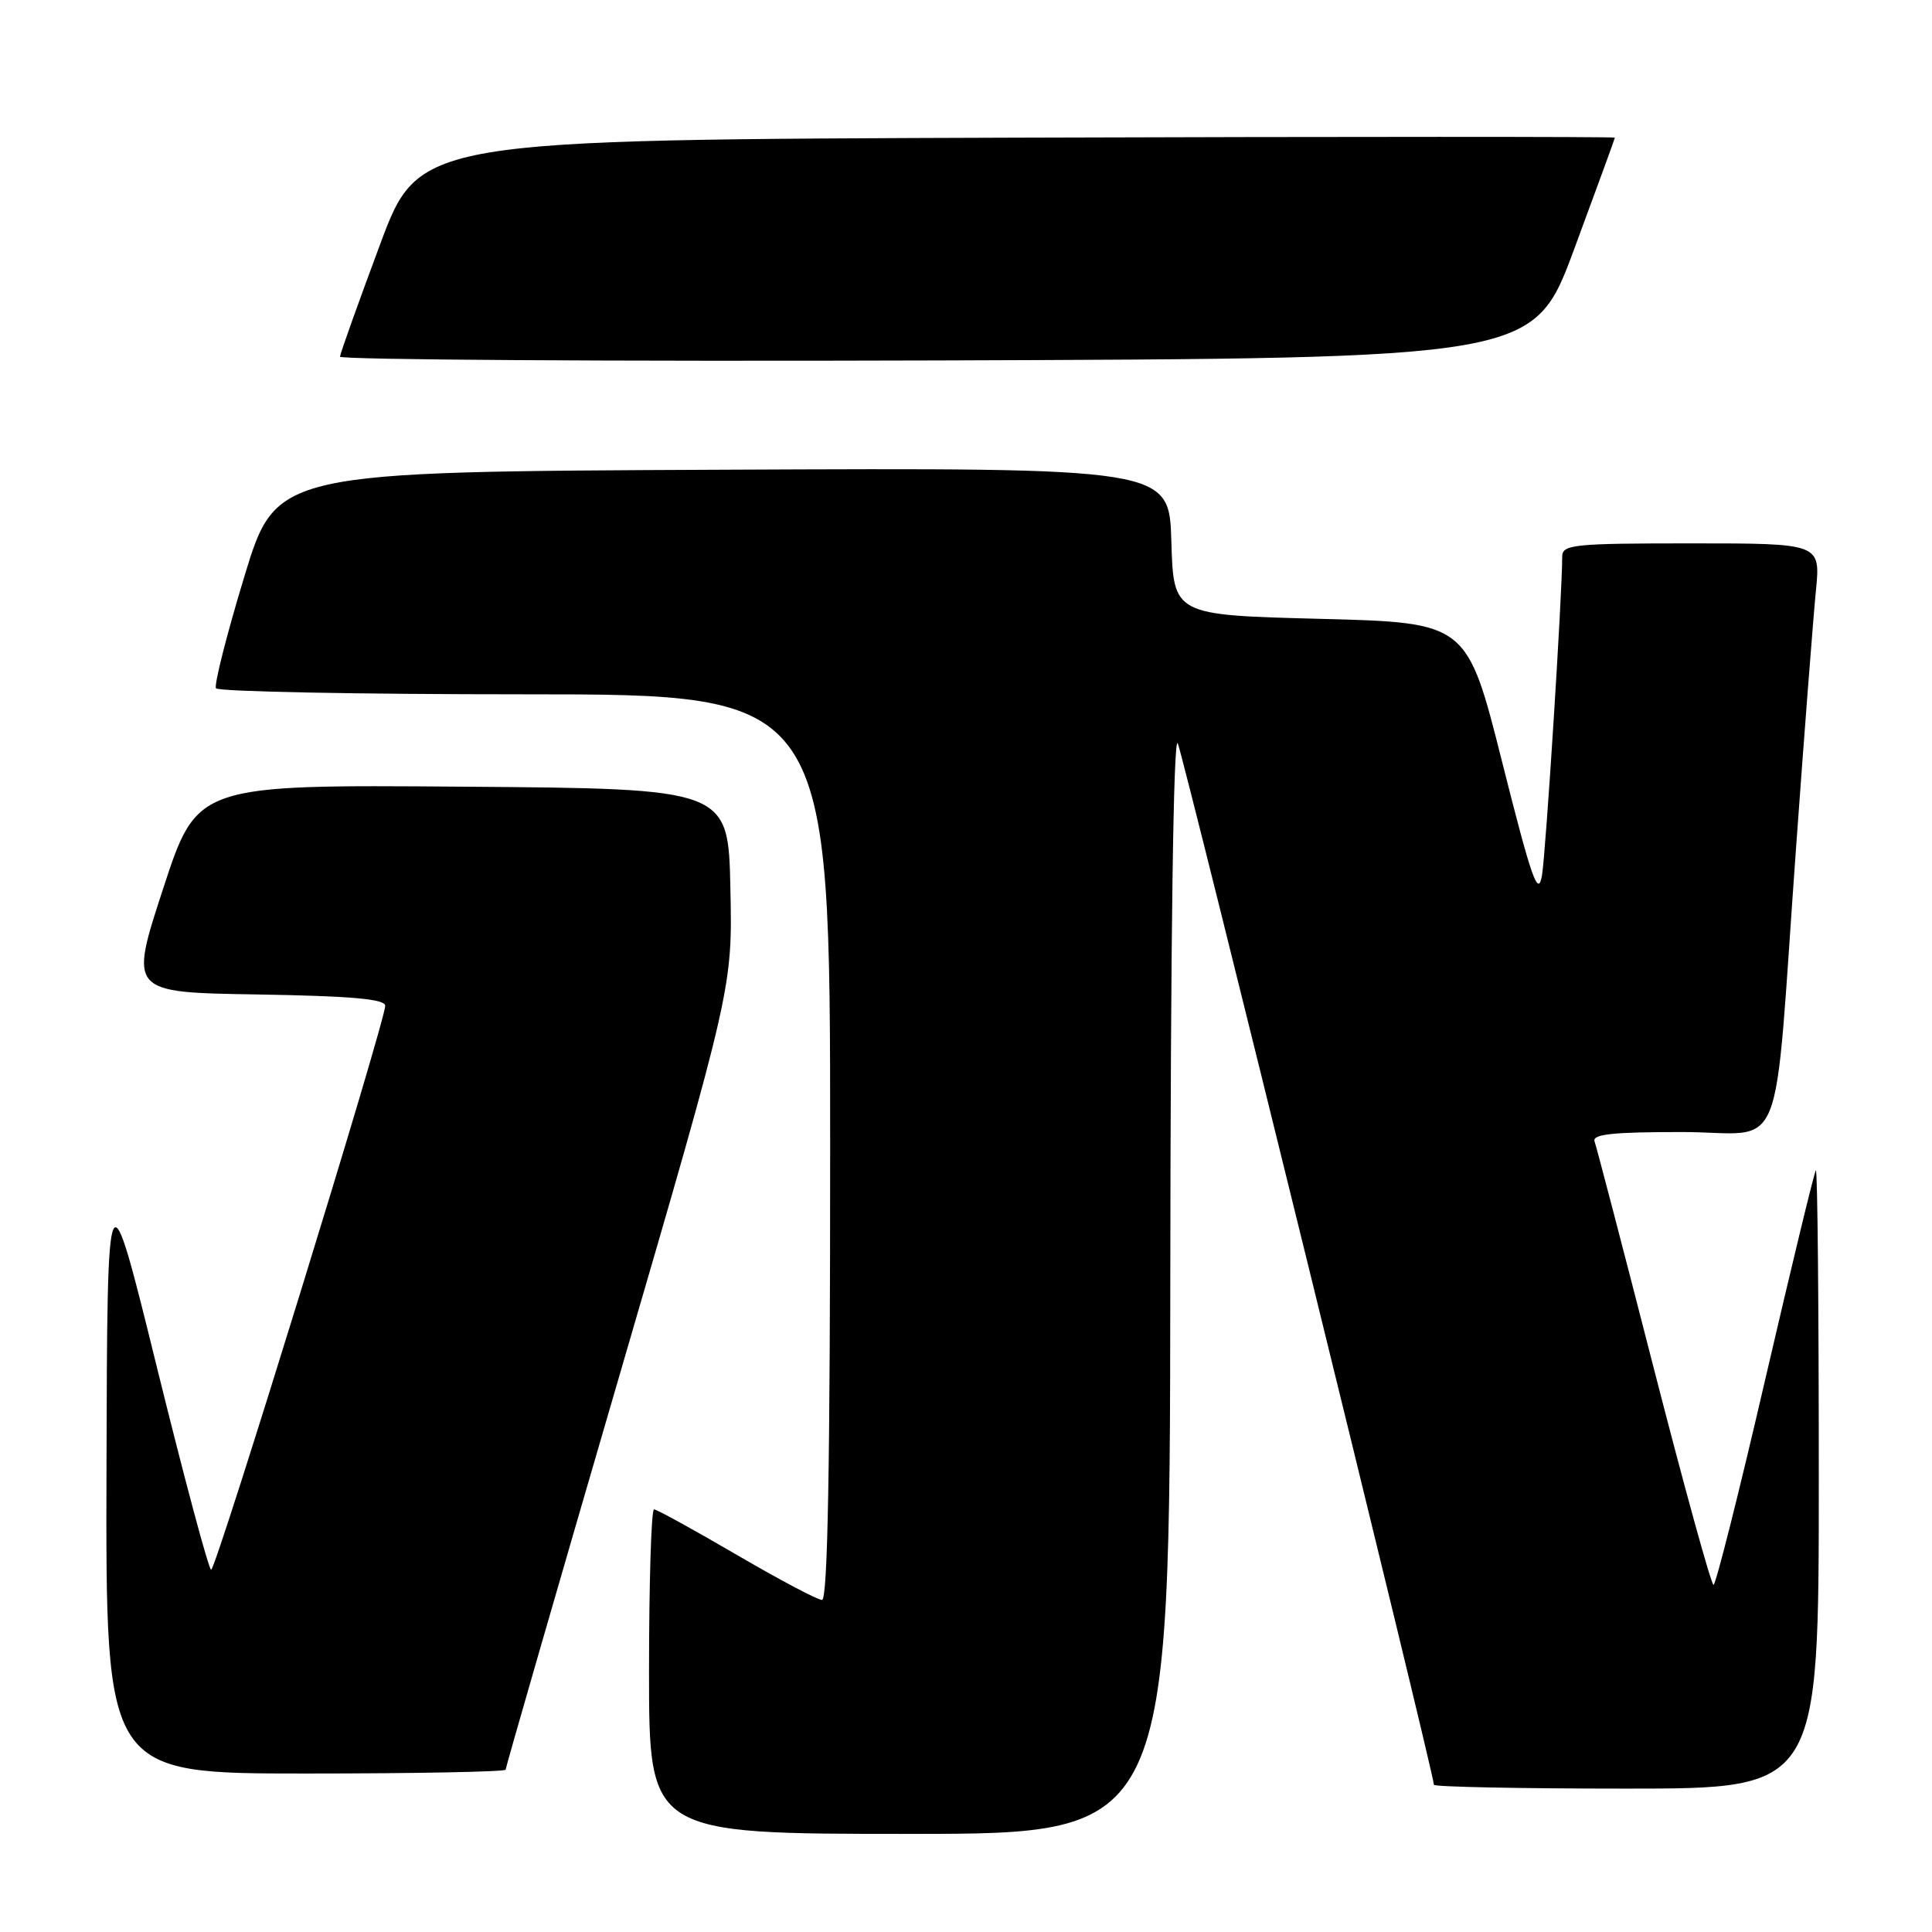 <?xml version="1.0" encoding="UTF-8" standalone="no"?>
<!DOCTYPE svg PUBLIC "-//W3C//DTD SVG 1.1//EN" "http://www.w3.org/Graphics/SVG/1.1/DTD/svg11.dtd" >
<svg xmlns="http://www.w3.org/2000/svg" xmlns:xlink="http://www.w3.org/1999/xlink" version="1.1" viewBox="0 0 256 256">
 <g >
 <path fill="currentColor"
d=" M 155.07 169.75 C 155.11 124.31 155.48 97.26 156.06 98.50 C 156.83 100.19 190.00 235.02 190.00 236.49 C 190.00 236.77 201.47 237.00 215.50 237.00 C 241.00 237.00 241.00 237.00 241.00 195.83 C 241.00 173.19 240.83 154.85 240.61 155.08 C 240.40 155.31 237.39 167.76 233.91 182.75 C 230.44 197.74 227.35 210.00 227.05 210.00 C 226.75 210.00 223.18 197.06 219.12 181.25 C 215.07 165.44 211.54 151.94 211.29 151.25 C 210.94 150.29 213.66 150.00 222.84 150.00 C 236.86 150.00 234.90 154.93 238.01 112.00 C 239.10 96.88 240.28 81.69 240.62 78.25 C 241.23 72.00 241.23 72.00 224.12 72.00 C 208.48 72.00 207.00 72.15 207.00 73.75 C 207.01 78.72 204.83 112.99 204.32 116.00 C 203.81 118.94 202.97 116.56 199.05 101.00 C 194.39 82.50 194.39 82.50 174.94 82.00 C 155.50 81.50 155.50 81.50 155.21 71.74 C 154.93 61.98 154.93 61.98 95.76 62.24 C 36.59 62.50 36.59 62.50 32.36 76.45 C 30.03 84.12 28.35 90.76 28.62 91.20 C 28.90 91.64 47.32 92.00 69.56 92.00 C 110.00 92.00 110.00 92.00 110.00 152.00 C 110.00 194.21 109.68 212.00 108.92 212.00 C 108.33 212.00 103.23 209.30 97.58 206.00 C 91.93 202.70 87.02 200.00 86.66 200.00 C 86.30 200.00 86.00 209.68 86.00 221.50 C 86.00 243.00 86.00 243.00 120.50 243.00 C 155.00 243.00 155.00 243.00 155.07 169.75 Z  M 67.00 234.49 C 67.00 234.20 73.76 210.78 82.03 182.43 C 97.06 130.90 97.06 130.90 96.78 117.70 C 96.50 104.50 96.50 104.50 61.31 104.24 C 26.12 103.97 26.12 103.97 21.62 117.74 C 17.12 131.50 17.12 131.50 34.06 131.77 C 46.60 131.98 51.01 132.37 51.04 133.27 C 51.09 135.20 28.63 208.00 27.98 208.00 C 27.66 208.00 24.44 195.96 20.81 181.25 C 14.22 154.50 14.22 154.50 14.11 194.75 C 14.00 235.00 14.00 235.00 40.50 235.00 C 55.08 235.00 67.00 234.77 67.00 234.49 Z  M 208.59 33.00 C 211.54 25.02 213.97 18.38 213.98 18.24 C 213.99 18.10 178.34 18.10 134.76 18.24 C 55.52 18.50 55.52 18.50 50.32 32.50 C 47.45 40.20 45.08 46.84 45.05 47.26 C 45.02 47.67 80.60 47.90 124.11 47.76 C 203.22 47.50 203.22 47.50 208.59 33.00 Z "/>
</g>
</svg>